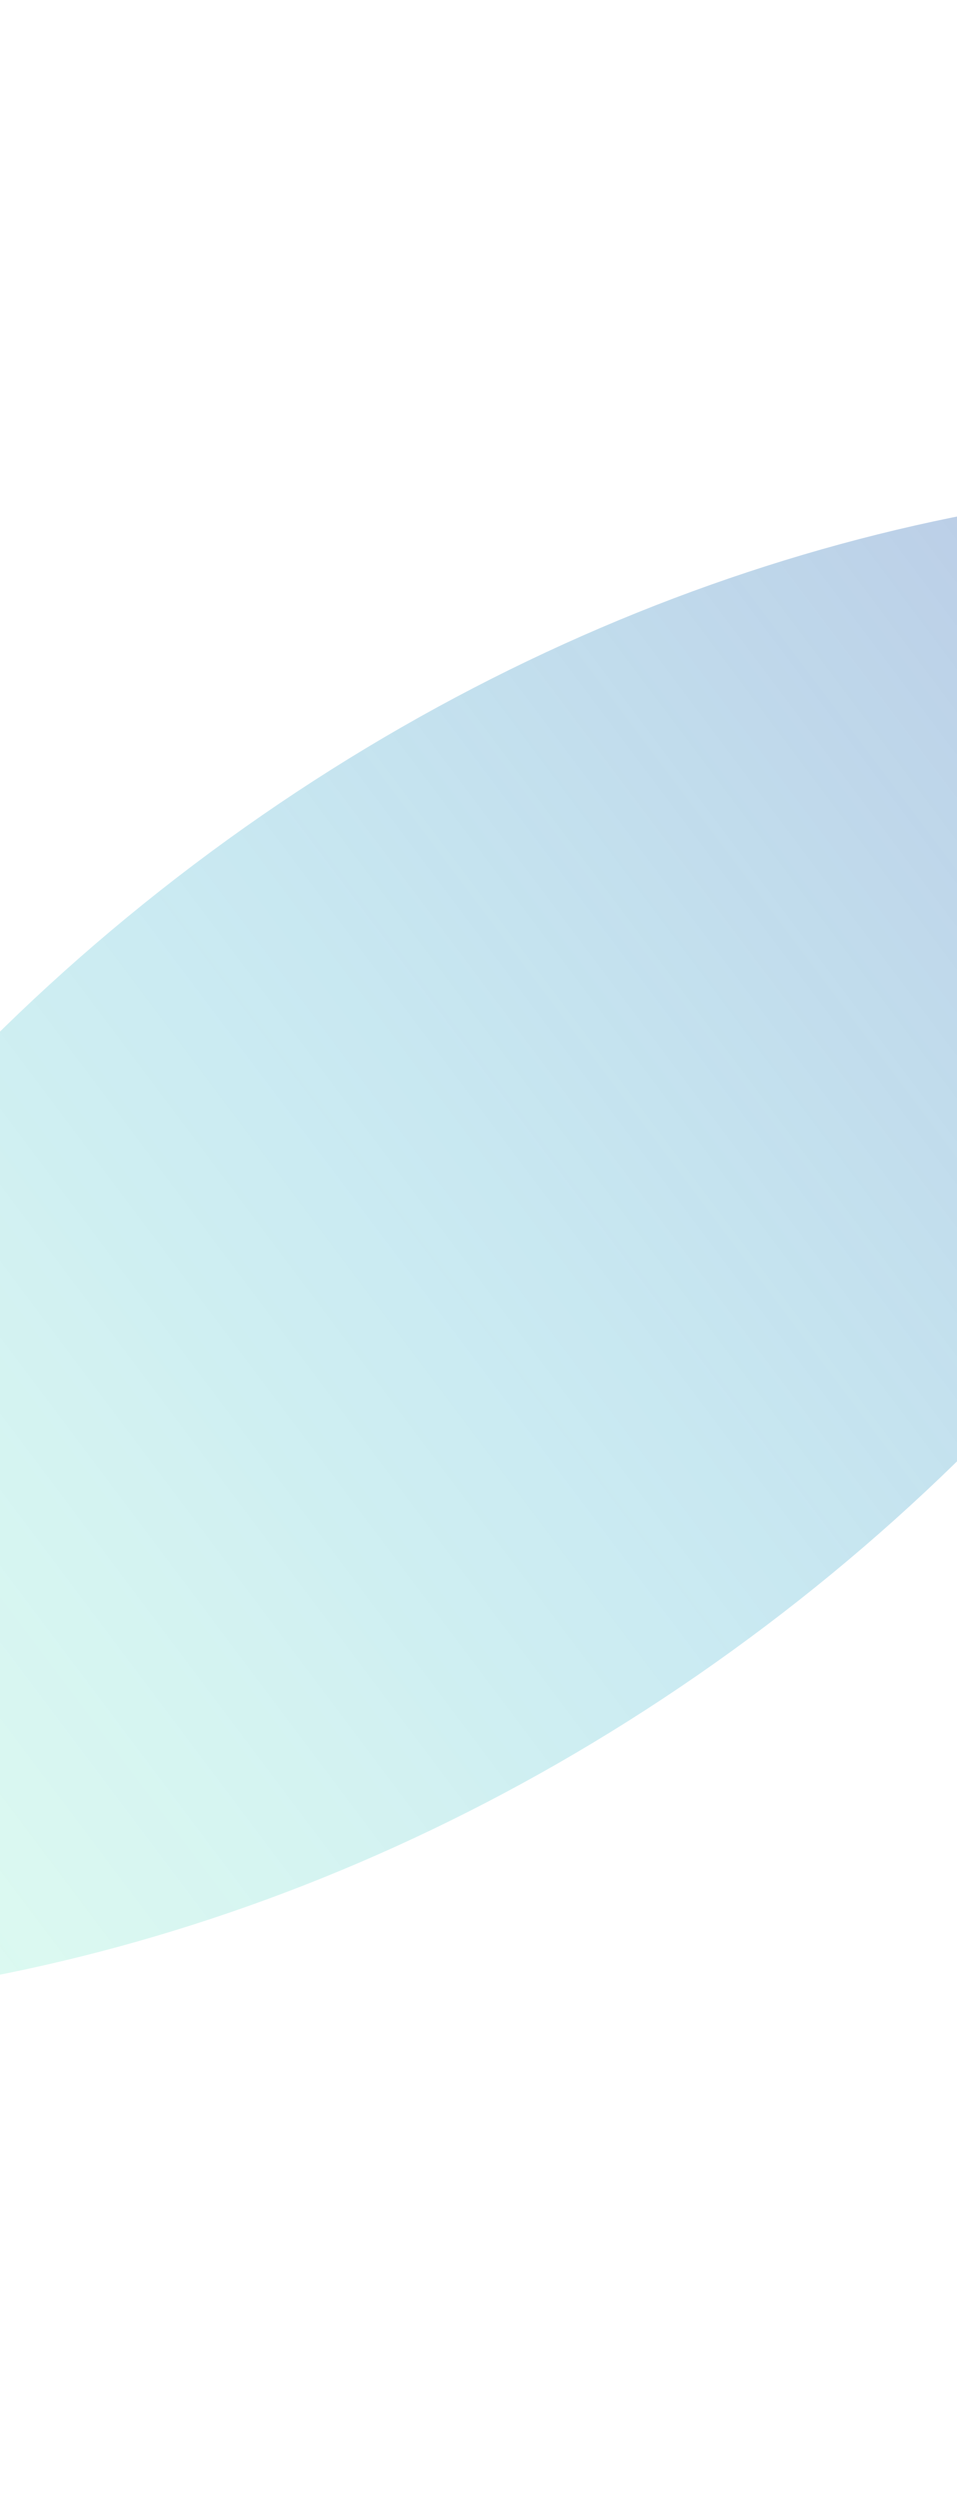 <svg version="1.1" xmlns="http://www.w3.org/2000/svg" xmlns:xlink="http://www.w3.org/1999/xlink" width="188.667px" height="492.667px" class="slides-canvas" viewBox="-1 -1 142 370" preserveAspectRatio="none"> 
 <defs> 
  <linearGradient id="lg_3375ffba_GX4c50bbd4_806e7dc3_90_18_2e0cbc" x1="0" y1="69" x2="0" y2="437" spreadMethod="reflect" gradientUnits="userSpaceOnUse"> 
   <stop offset="0" stop-color="#75FFBA" stop-opacity="0.2" /> 
   <stop offset="0.47" stop-color="#50BBD4" stop-opacity="0.3" /> 
   <stop offset="1" stop-color="#6E7DC3" stop-opacity="0.5" /> 
  </linearGradient> 
 </defs> 
 <g text-rendering="geometricPrecision" transform="scale(1, 1)"> 
  <g transform="matrix(-0.602, -0.799, 0.799, -0.602, 413.247, 1058.728)"> 
   <path fill="url(#lg_3375ffba_GX4c50bbd4_806e7dc3_90_18_2e0cbc)" d="M905.26 68.48L916.84 81.16C953.24 125.06 975.76 185.7 975.76 252.68 975.76 319.66 953.24 380.3 916.84 424.19L905.26 436.88 893.69 424.19C857.29 380.3 834.77 319.66 834.77 252.68 834.77 185.7 857.29 125.06 893.69 81.16z" /> 
  </g> 
 </g> 
</svg>